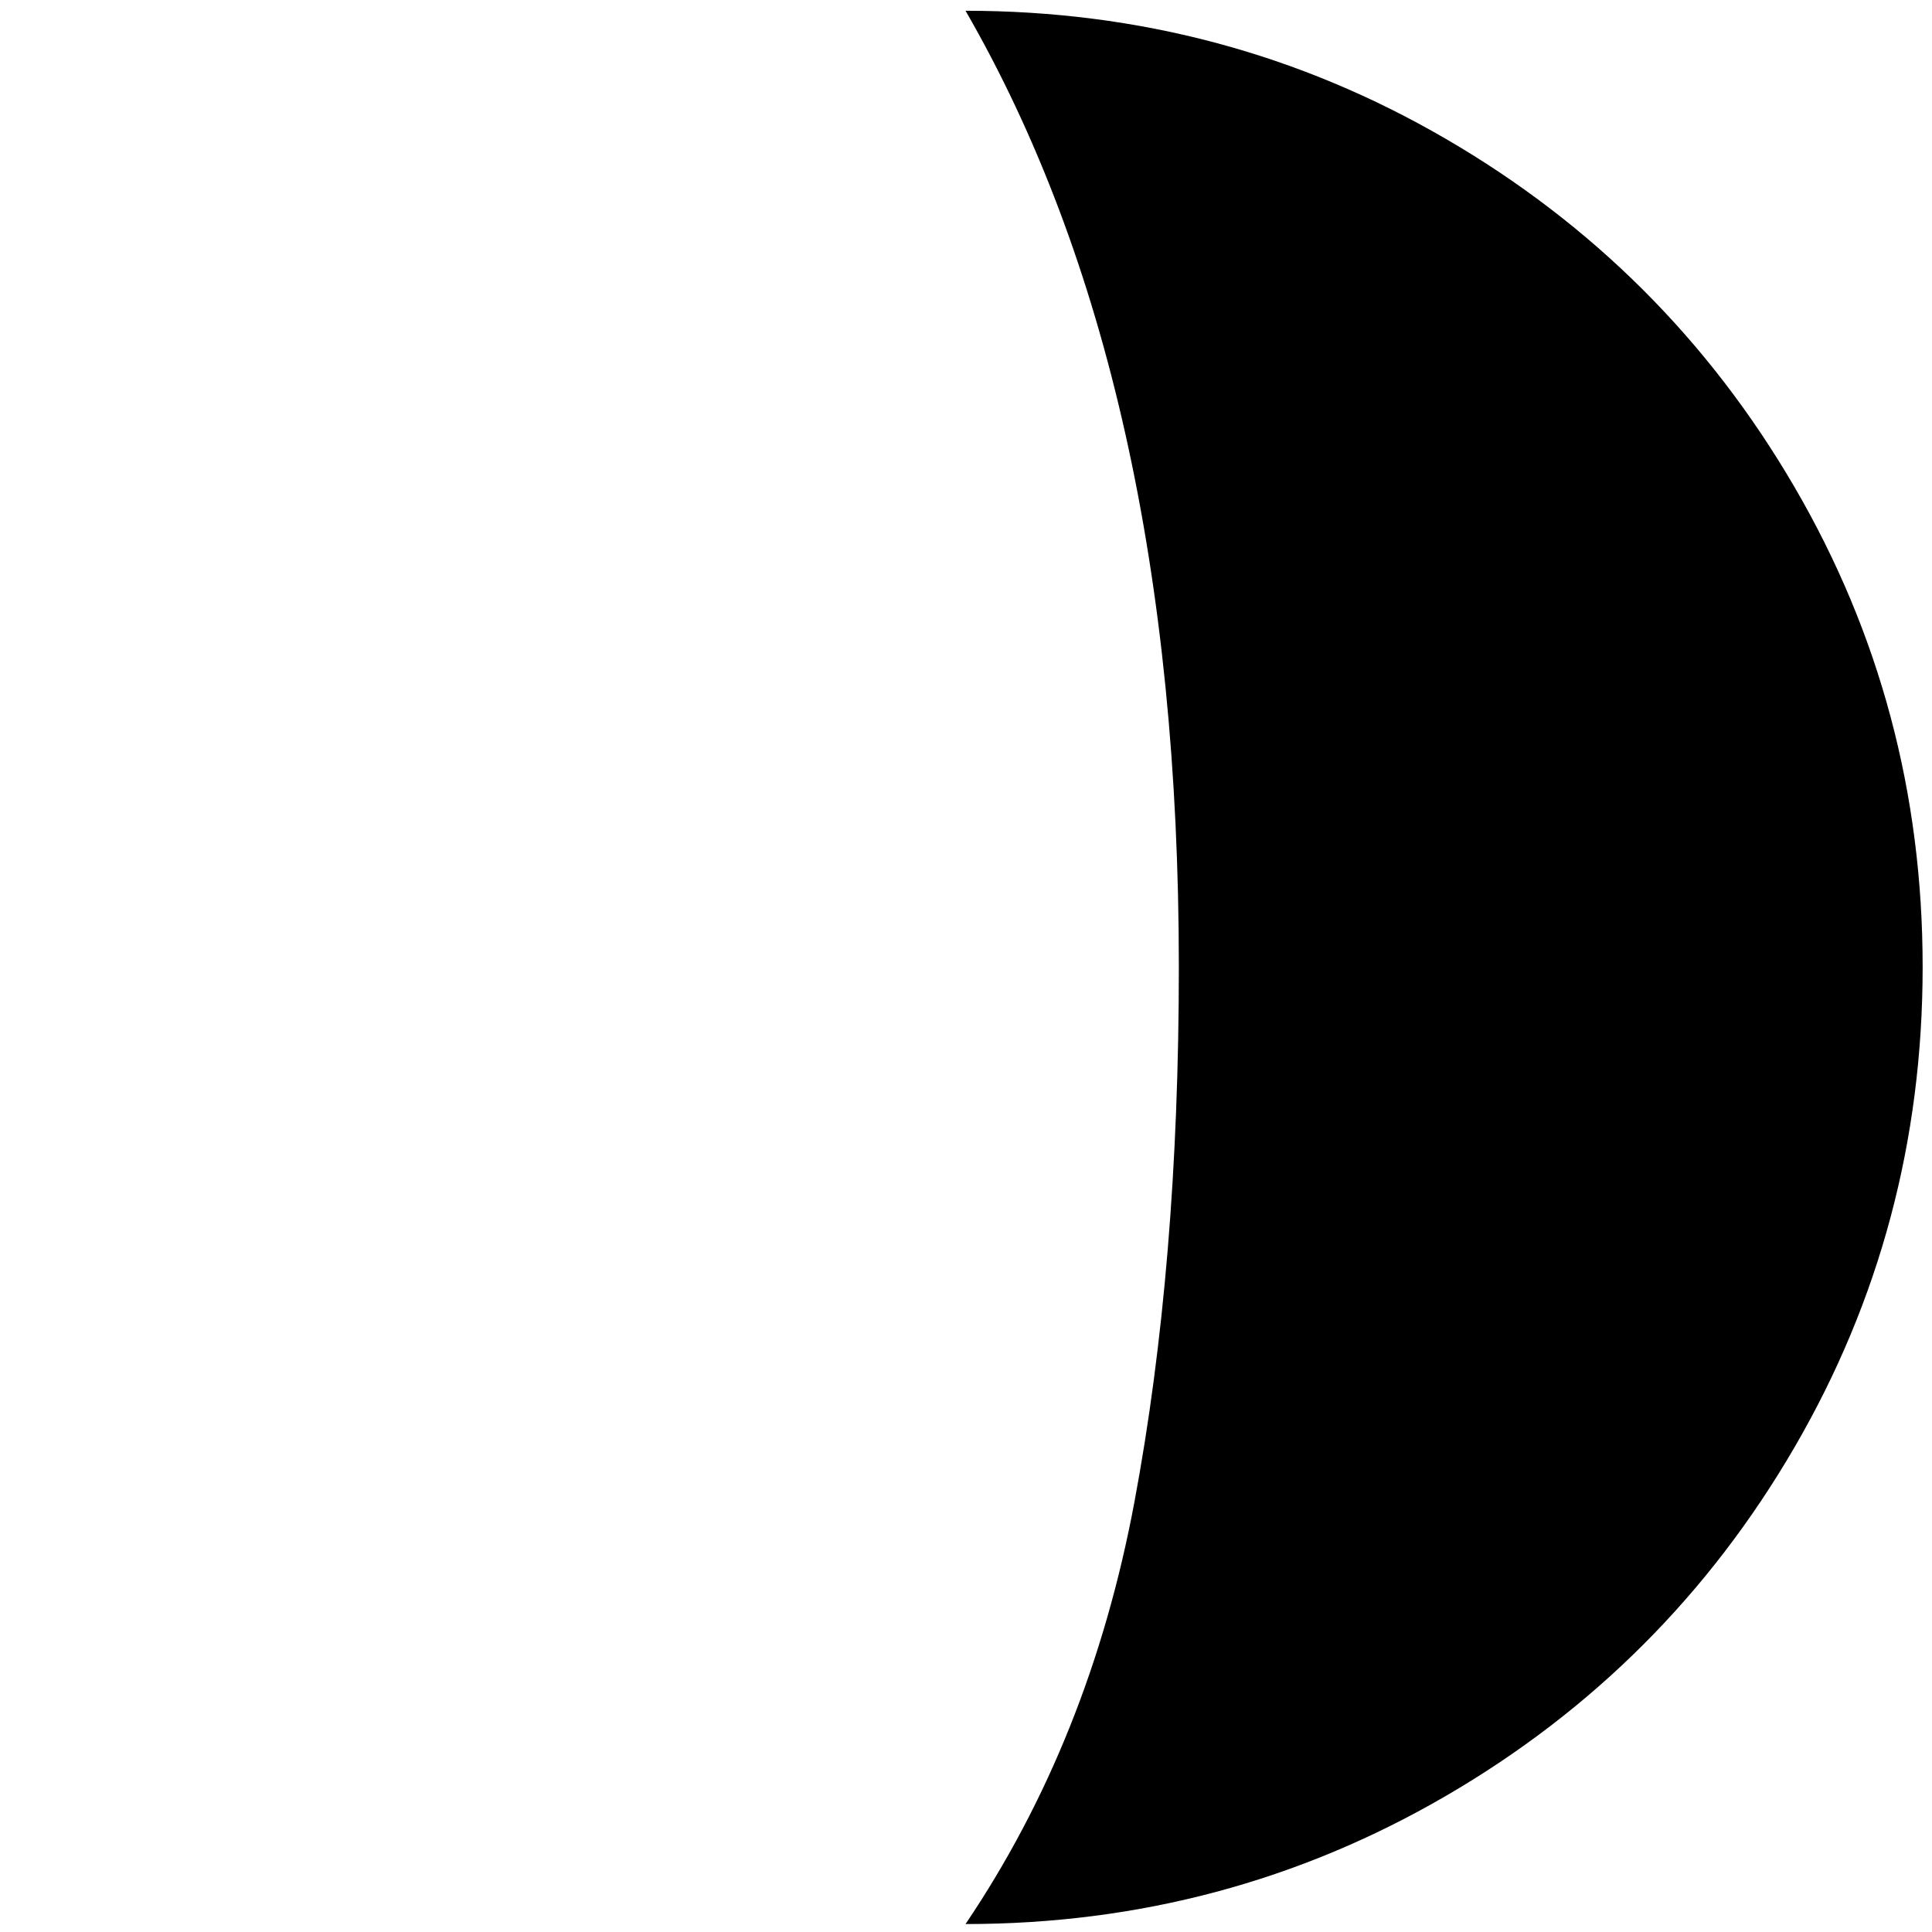 <?xml version="1.0" standalone="no"?>
<!DOCTYPE svg PUBLIC "-//W3C//DTD SVG 1.1//EN" "http://www.w3.org/Graphics/SVG/1.1/DTD/svg11.dtd" >
<svg xmlns="http://www.w3.org/2000/svg" xmlns:xlink="http://www.w3.org/1999/xlink" version="1.1" width="2048" height="2048" viewBox="-10 0 2065 2048">
   <path fill="currentColor"
d="M1022 2048q278 0 513.5 -137t372.5 -372.5t137 -513.5t-137 -513t-372.5 -372t-513.5 -137q228 395 228 1022q0 318 -47.5 572t-180.5 451z" />
</svg>
